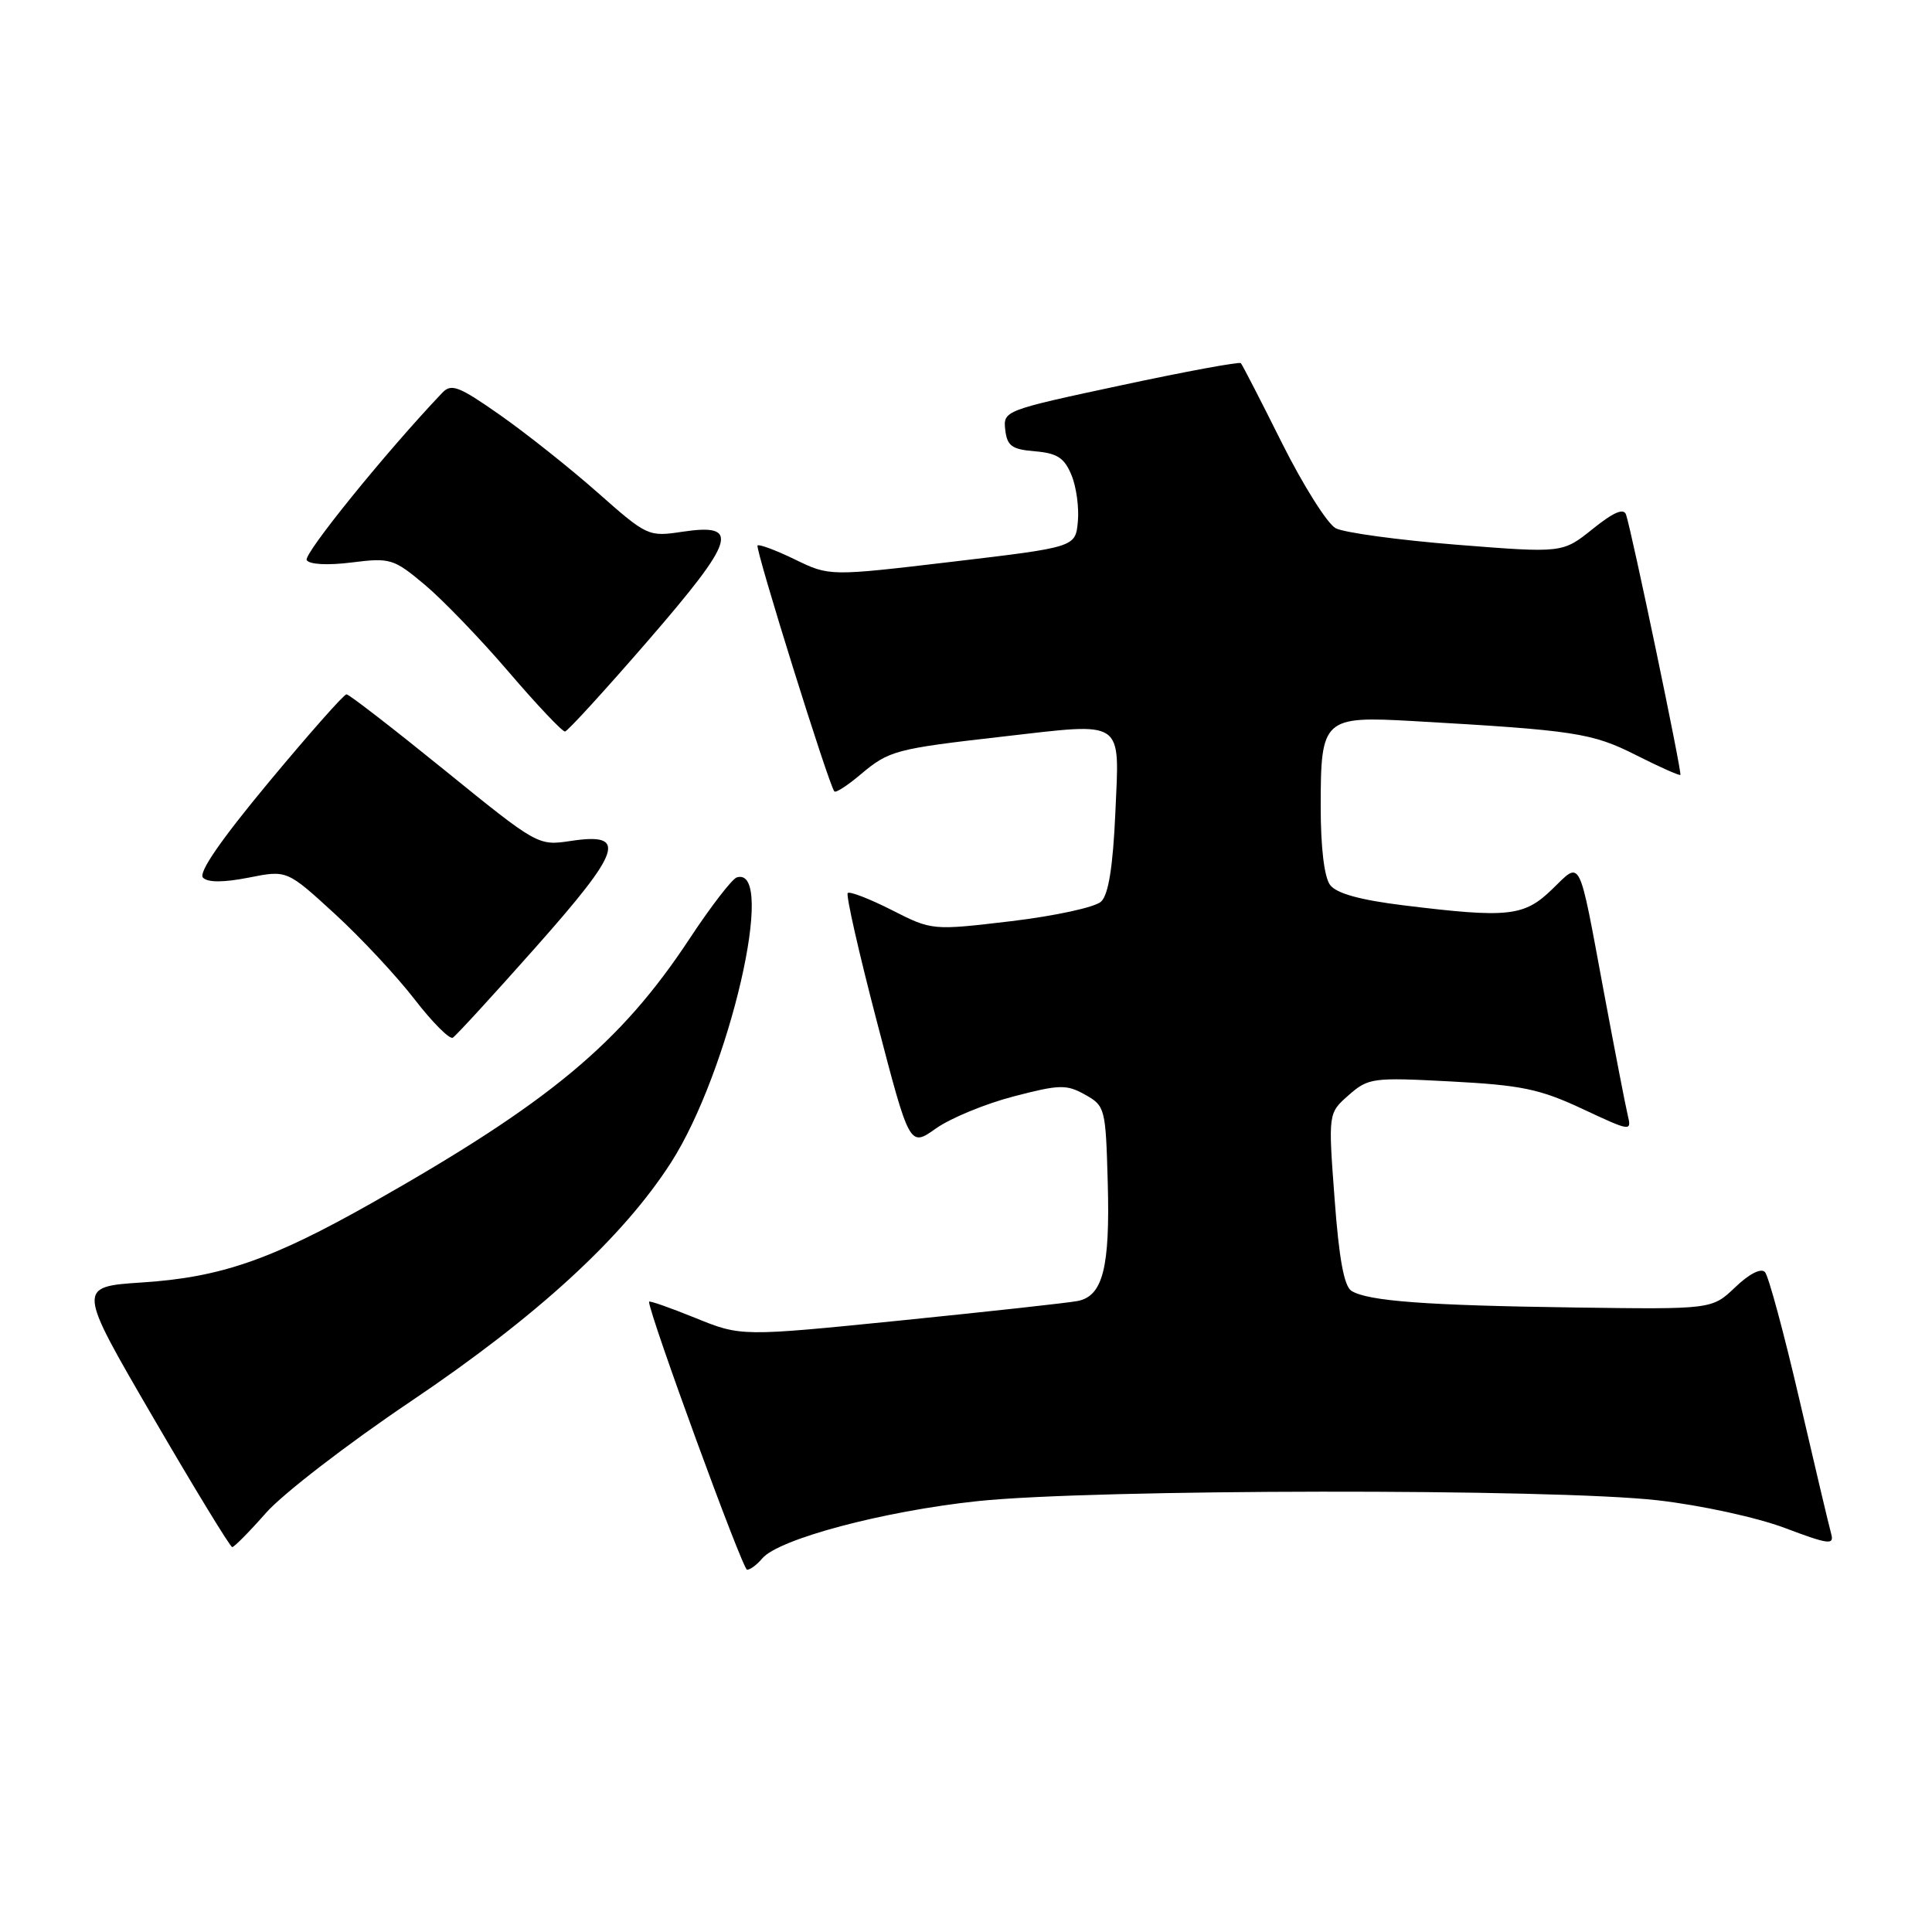 <?xml version="1.0" encoding="UTF-8" standalone="no"?>
<!DOCTYPE svg PUBLIC "-//W3C//DTD SVG 1.1//EN" "http://www.w3.org/Graphics/SVG/1.1/DTD/svg11.dtd" >
<svg xmlns="http://www.w3.org/2000/svg" xmlns:xlink="http://www.w3.org/1999/xlink" version="1.1" viewBox="0 0 256 256">
 <g >
 <path fill="currentColor"
d=" M 100.99 206.51 C 103.13 203.94 117.04 200.23 129.52 198.91 C 144.78 197.29 205.78 197.22 219.68 198.80 C 225.40 199.46 232.76 201.06 236.49 202.46 C 242.35 204.67 243.06 204.75 242.64 203.23 C 242.37 202.28 240.48 194.30 238.44 185.50 C 236.40 176.70 234.34 169.08 233.87 168.56 C 233.35 167.99 231.79 168.78 229.93 170.56 C 226.85 173.50 226.85 173.50 208.67 173.25 C 189.02 172.98 181.28 172.41 179.08 171.05 C 178.10 170.45 177.42 166.76 176.84 158.84 C 175.99 147.50 175.99 147.50 178.71 145.11 C 181.32 142.82 181.87 142.75 192.28 143.30 C 201.58 143.79 204.05 144.30 209.67 146.93 C 216.12 149.95 216.21 149.96 215.68 147.75 C 215.38 146.51 213.97 139.20 212.53 131.50 C 209.12 113.16 209.57 114.05 205.67 117.83 C 201.95 121.44 199.87 121.67 185.97 119.96 C 180.21 119.25 177.10 118.39 176.25 117.27 C 175.47 116.24 175.00 112.32 175.00 106.88 C 175.00 95.18 175.33 94.87 187.31 95.55 C 208.70 96.77 210.93 97.11 216.75 100.04 C 219.87 101.62 222.53 102.80 222.66 102.68 C 222.90 102.43 216.22 70.44 215.46 68.19 C 215.15 67.29 213.81 67.86 211.04 70.09 C 207.05 73.29 207.05 73.29 193.02 72.18 C 185.30 71.56 178.08 70.58 176.98 69.99 C 175.88 69.40 172.68 64.32 169.87 58.71 C 167.07 53.09 164.61 48.33 164.42 48.12 C 164.23 47.91 157.06 49.23 148.49 51.07 C 133.11 54.36 132.91 54.43 133.20 56.95 C 133.45 59.10 134.08 59.55 137.15 59.80 C 140.08 60.05 141.04 60.67 141.97 62.94 C 142.62 64.49 143.00 67.28 142.82 69.13 C 142.50 72.50 142.50 72.50 126.21 74.43 C 109.91 76.36 109.91 76.36 105.33 74.13 C 102.82 72.91 100.59 72.08 100.38 72.28 C 100.02 72.64 109.85 104.13 110.56 104.87 C 110.76 105.08 112.32 104.07 114.03 102.62 C 117.82 99.44 118.59 99.23 132.96 97.59 C 149.16 95.74 148.34 95.18 147.79 107.70 C 147.47 114.85 146.88 118.53 145.91 119.46 C 145.13 120.21 139.83 121.36 134.00 122.06 C 123.50 123.30 123.50 123.30 118.15 120.58 C 115.21 119.09 112.59 118.08 112.33 118.33 C 112.07 118.59 113.81 126.27 116.20 135.40 C 120.53 152.00 120.53 152.00 124.01 149.53 C 125.93 148.17 130.55 146.26 134.28 145.29 C 140.41 143.69 141.31 143.67 143.78 145.05 C 146.43 146.53 146.51 146.85 146.78 156.63 C 147.10 167.95 146.14 171.74 142.79 172.39 C 141.53 172.64 130.98 173.79 119.35 174.97 C 98.20 177.10 98.20 177.10 92.10 174.62 C 88.75 173.26 86.00 172.30 86.00 172.49 C 86.00 174.09 98.40 208.00 98.99 208.00 C 99.41 208.00 100.31 207.33 100.99 206.51 Z  M 35.25 200.46 C 37.45 197.96 46.05 191.33 54.37 185.73 C 71.15 174.43 82.46 164.06 88.89 154.08 C 96.64 142.03 102.98 114.63 97.63 116.26 C 97.01 116.45 94.18 120.12 91.34 124.43 C 82.22 138.24 72.84 146.05 49.36 159.35 C 35.98 166.92 29.26 169.25 18.86 169.93 C 10.21 170.50 10.21 170.50 20.25 187.75 C 25.77 197.24 30.51 205.00 30.77 205.00 C 31.03 205.00 33.05 202.96 35.25 200.46 Z  M 71.00 125.50 C 82.42 112.62 83.19 110.29 75.63 111.43 C 71.29 112.08 71.24 112.05 58.90 102.04 C 52.09 96.52 46.25 92.00 45.91 92.00 C 45.57 92.00 40.93 97.25 35.60 103.66 C 29.24 111.32 26.25 115.65 26.90 116.30 C 27.55 116.95 29.62 116.94 32.95 116.29 C 38.02 115.28 38.02 115.28 44.33 121.06 C 47.80 124.24 52.57 129.35 54.93 132.41 C 57.29 135.47 59.58 137.76 60.00 137.50 C 60.43 137.23 65.38 131.84 71.00 125.50 Z  M 85.85 84.91 C 97.48 71.47 98.17 69.30 90.41 70.46 C 85.91 71.14 85.74 71.06 79.17 65.25 C 75.50 62.01 69.68 57.39 66.24 54.98 C 60.80 51.17 59.80 50.78 58.60 52.05 C 51.20 59.82 40.16 73.45 40.64 74.22 C 41.00 74.80 43.43 74.93 46.60 74.53 C 51.71 73.89 52.15 74.02 56.27 77.47 C 58.65 79.46 63.66 84.66 67.41 89.04 C 71.16 93.42 74.52 96.97 74.87 96.93 C 75.21 96.89 80.16 91.48 85.85 84.91 Z "/>
</g>
</svg>